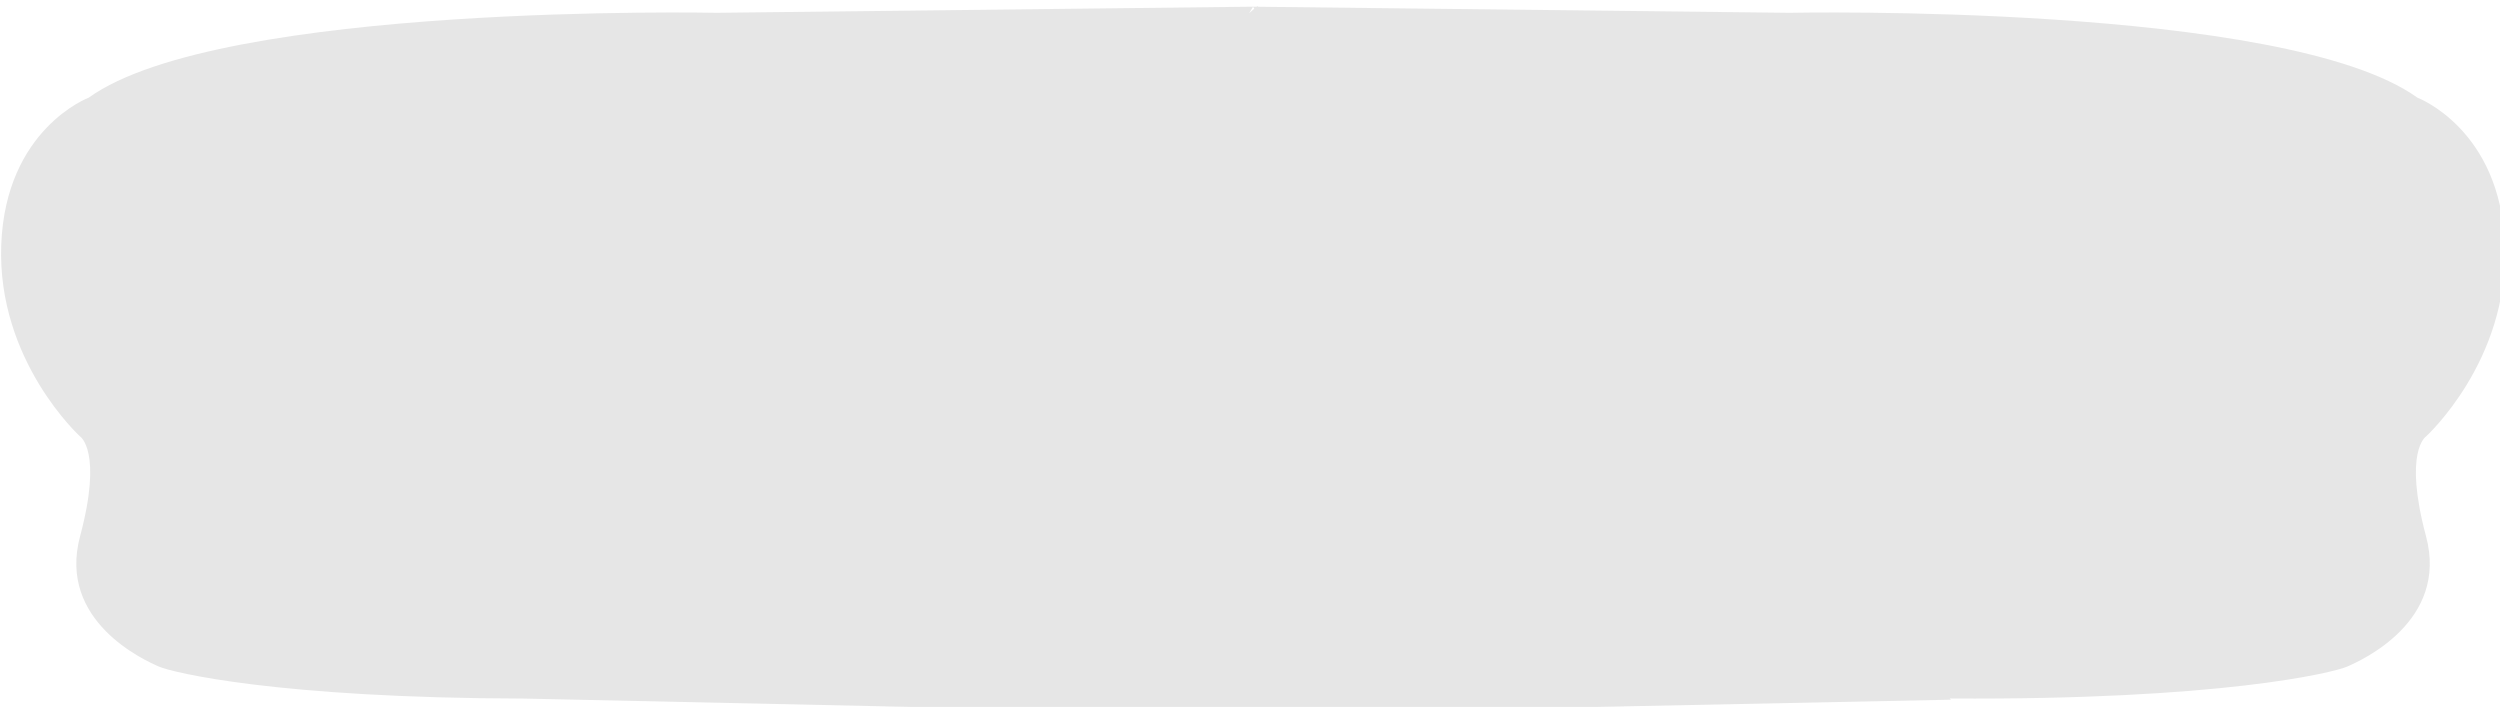 <?xml version="1.0" encoding="UTF-8" standalone="no"?>
<!-- Created with Inkscape (http://www.inkscape.org/) -->

<svg
   xmlns:dc="http://purl.org/dc/elements/1.1/"
   xmlns:cc="http://creativecommons.org/ns#"
   xmlns:rdf="http://www.w3.org/1999/02/22-rdf-syntax-ns#"
   xmlns:svg="http://www.w3.org/2000/svg"
   xmlns="http://www.w3.org/2000/svg"
   xmlns:sodipodi="http://sodipodi.sourceforge.net/DTD/sodipodi-0.dtd"
   xmlns:inkscape="http://www.inkscape.org/namespaces/inkscape"
   width="136.644mm"
   height="38.638mm"
   viewBox="0 0 136.644 38.638"
   version="1.1"
   id="svg8"
   sodipodi:docname="acbox.svg"
   inkscape:version="0.92.3 (2405546, 2018-03-11)">
  <defs
     id="defs2" />
  <sodipodi:namedview
     id="base"
     pagecolor="#ffffff"
     bordercolor="#666666"
     borderopacity="1.0"
     inkscape:pageopacity="0.0"
     inkscape:pageshadow="2"
     inkscape:zoom="0.49497475"
     inkscape:cx="717.85745"
     inkscape:cy="-311.80593"
     inkscape:document-units="mm"
     inkscape:current-layer="layer1"
     showgrid="false"
     inkscape:window-width="3440"
     inkscape:window-height="1440"
     inkscape:window-x="0"
     inkscape:window-y="0"
     inkscape:window-maximized="0" />
  <g
     inkscape:label="Layer 1"
     inkscape:groupmode="layer"
     id="layer1"
     transform="translate(-37.316,-210.973)">
    <path
       style="fill:#e6e6e6;stroke:none;stroke-width:1px;stroke-linecap:butt;stroke-linejoin:miter;stroke-opacity:1"
       d="m 400.146,797.377 -0.156,0.135 -0.727,-0.008 c 0,0 0.209,0.344 0.254,0.42 l -1.07,0.93 c 0.456,-0.751 0.816,-1.35 0.816,-1.35 l -110.613,1.262 c 0,0 -102.261,-2.115 -129.543,17.504 0,0 -17.142,6.429 -18.035,30.357 -0.893,23.929 16.26,39.518 16.26,39.518 0,0 4.708,3.013 0,20.582 -4.708,17.569 13.383,25.632 16.287,26.895 2.756,1.198 24.33,6.48 75.291,6.586 l 148.584,3.205 145.715,-2.973 -0.248,-0.248 c 55.754,0.367 79.072,-5.321 81.945,-6.57 2.904,-1.263 20.995,-9.325 16.287,-26.895 -4.708,-17.569 0,-20.582 0,-20.582 0,0 17.155,-15.589 16.262,-39.518 C 656.562,822.698 639.418,816.27 639.418,816.27 612.136,796.65 509.875,798.766 509.875,798.766 l -109.59,-1.25 z"
       id="path869"
       transform="scale(0.265)"
       inkscape:connector-curvature="0" />
  </g>
</svg>
